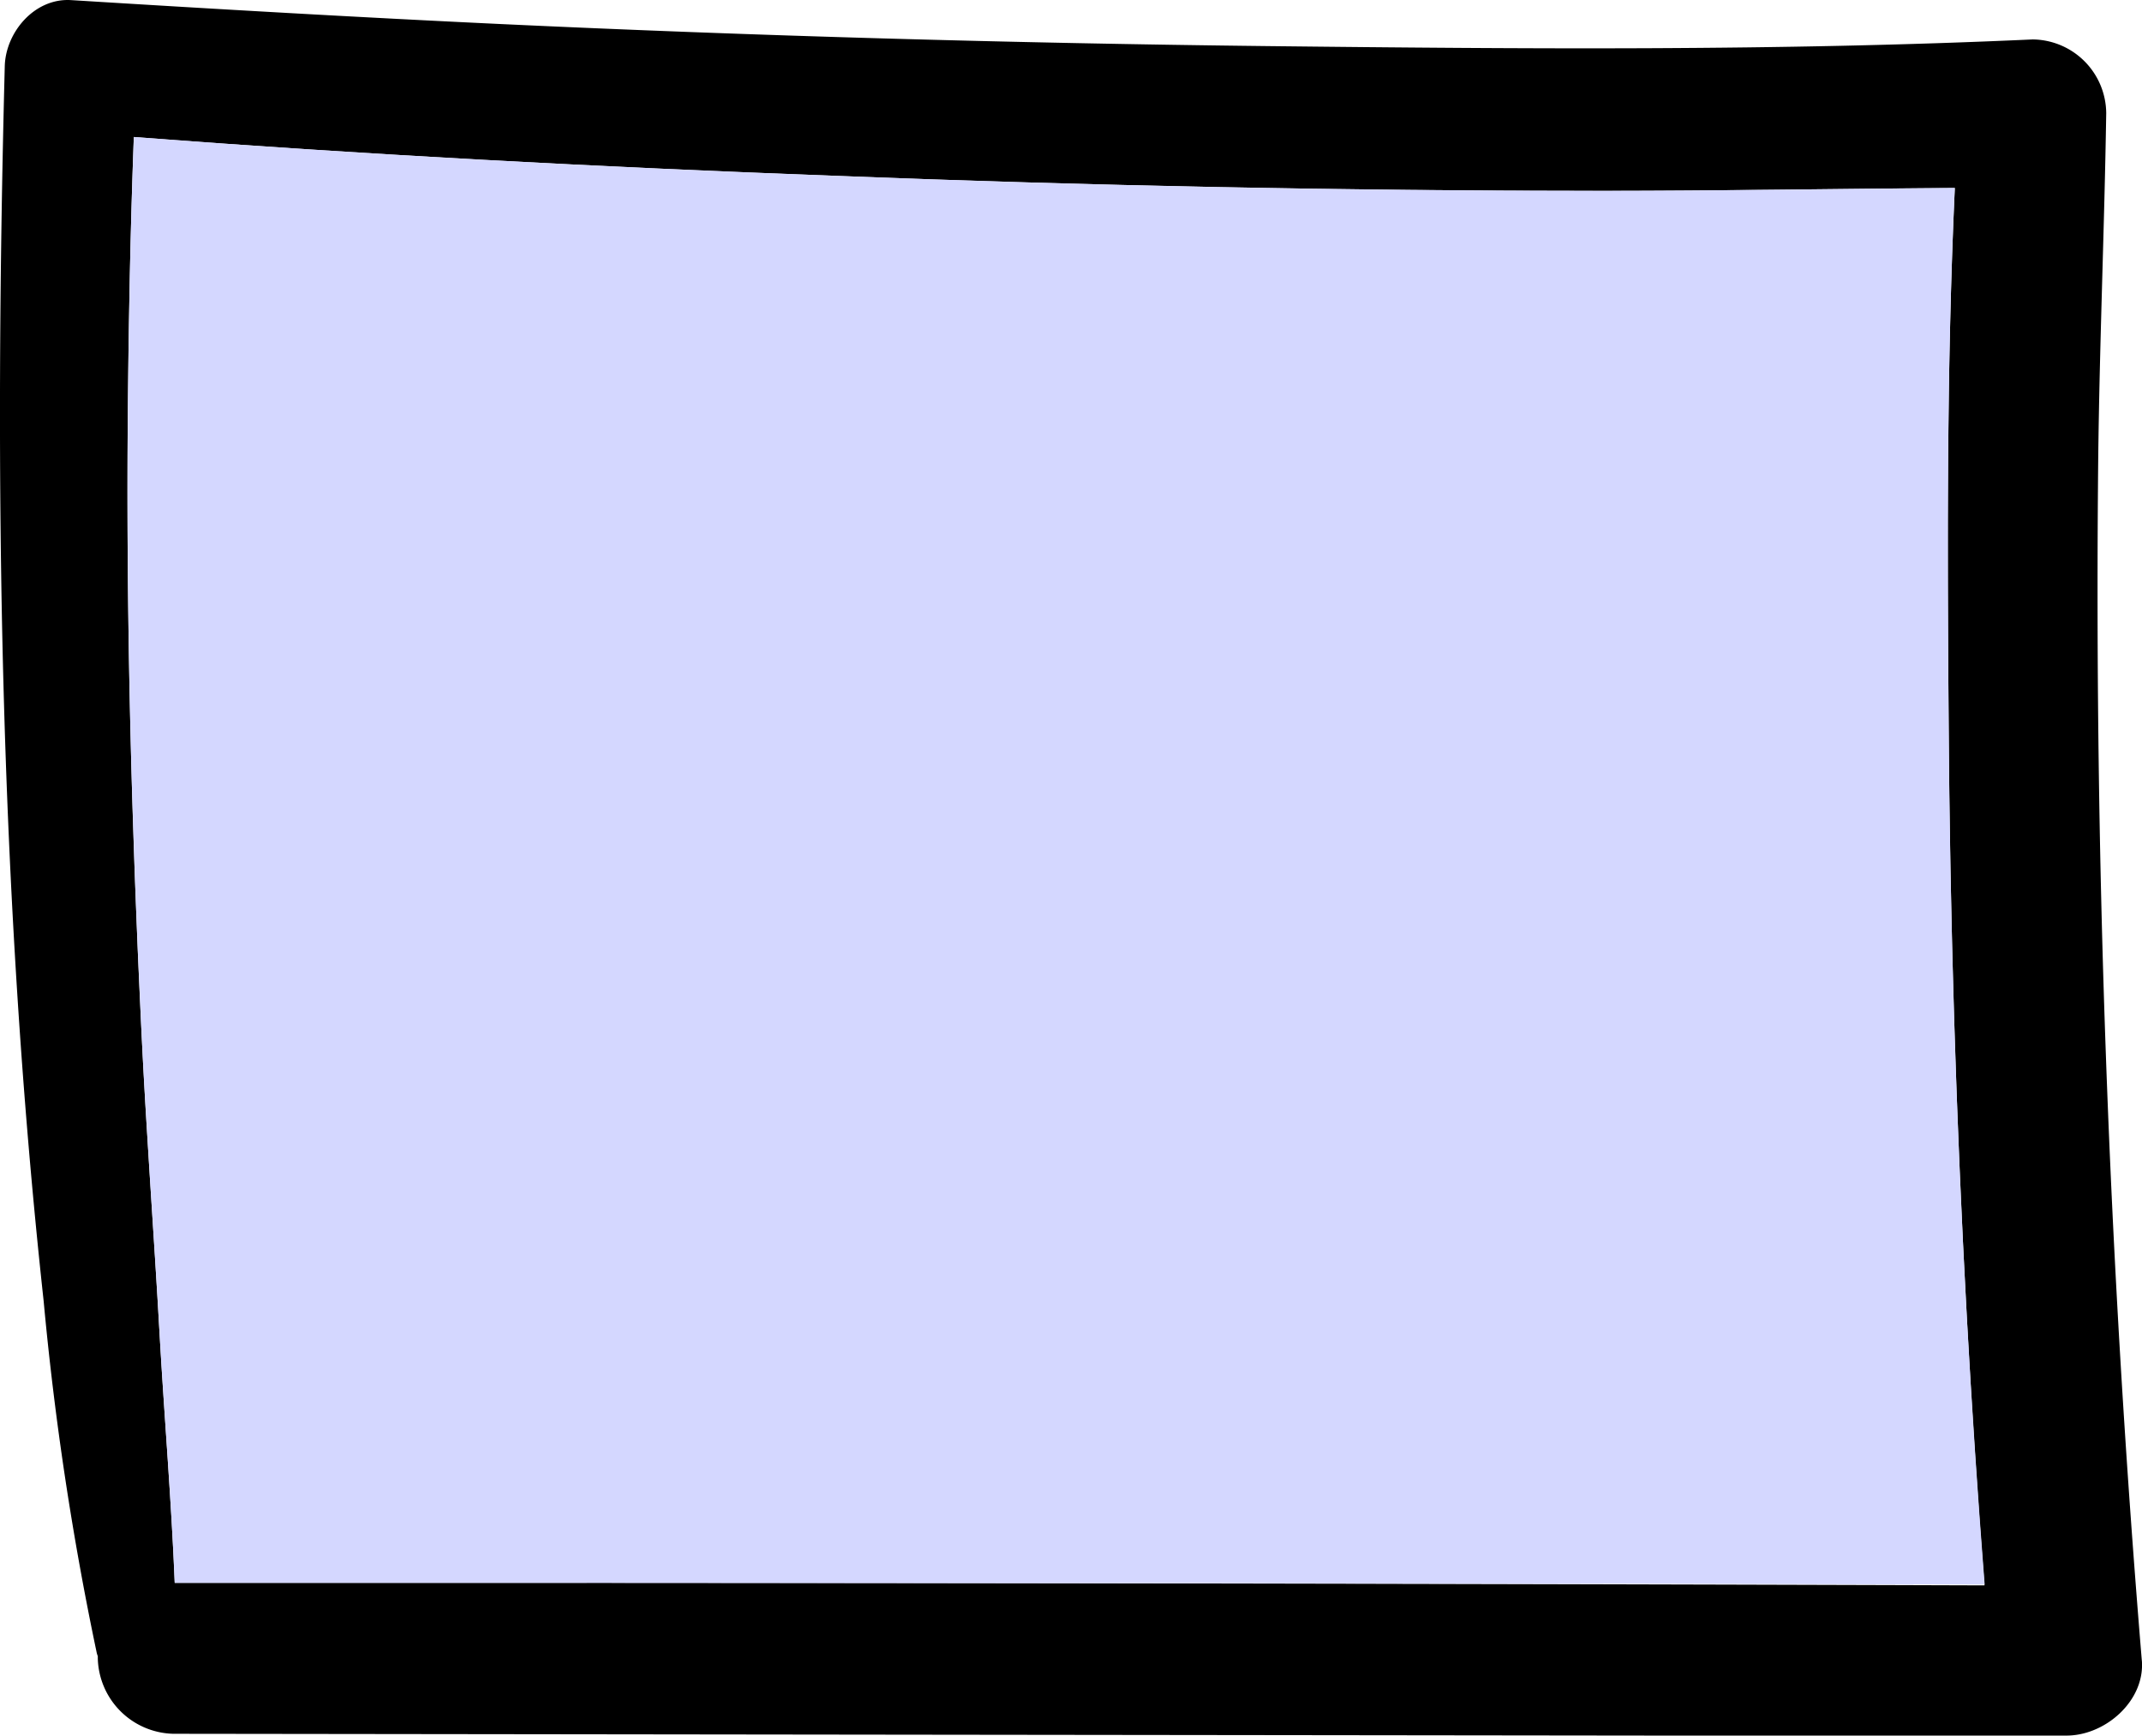 <?xml version="1.0" encoding="UTF-8" standalone="no"?>
<svg
   xmlns:dc="http://purl.org/dc/elements/1.1/"
   xmlns:cc="http://creativecommons.org/ns#"
   xmlns:rdf="http://www.w3.org/1999/02/22-rdf-syntax-ns#"
   xmlns:svg="http://www.w3.org/2000/svg"
   xmlns="http://www.w3.org/2000/svg"
   id="svg83"
   version="1.1"
   viewBox="0 0 44 35.649"
   height="35.649mm"
   width="44mm">
  <defs
     id="defs77" />
  <g
     id="layer1">
    <path
       style="stroke-width:0.31"
       d="M 43.996,34.104 Q 42.974,21.774 43.101,9.389 c 0.028,-2.357 0.127,-4.711 0.164,-7.064 A 1.527,1.527 0 0 0 41.754,0.81 C 36.532,1.049 31.283,1.005 26.055,0.947 20.827,0.888 15.525,0.739 10.288,0.494 7.342,0.355 4.403,0.185 1.455,0.002 0.708,-0.041 0.117,0.662 0.098,1.358 -0.122,9.807 -0.02,18.315 0.897,26.727 a 63.239,63.239 0 0 0 1.09,7.222 0.44,0.44 0 0 0 0.022,0.068 v 0.046 a 1.589,1.589 0 0 0 1.549,1.549 q 15.191,0.019 30.389,0.037 h 8.483 c 0.799,0.012 1.635,-0.703 1.567,-1.545 z M 12.05,32.512 H 3.589 C 3.52,30.812 3.375,29.105 3.279,27.417 3.161,25.308 3,23.199 2.901,21.087 2.7,16.912 2.591,12.725 2.625,8.553 2.641,6.639 2.678,4.725 2.749,2.814 7.534,3.18 12.332,3.433 17.129,3.61 q 7.879,0.31 15.773,0.31 c 2.419,0 4.838,-0.043 7.253,-0.059 -0.167,3.636 -0.155,7.291 -0.127,10.926 q 0.04,6.148 0.375,12.283 0.149,2.75 0.362,5.494 -14.355,-0.046 -28.716,-0.053 z"
       id="path36" />
    <path
       style="fill:#d4d7ff;stroke-width:0.31"
       class="cls-1"
       d="M 40.769,32.546 Q 26.411,32.518 12.05,32.512 H 3.589 C 3.52,30.812 3.375,29.105 3.279,27.417 3.161,25.308 3,23.199 2.901,21.087 2.7,16.912 2.591,12.725 2.625,8.553 2.641,6.639 2.678,4.725 2.749,2.814 7.534,3.18 12.332,3.433 17.129,3.61 q 7.879,0.31 15.773,0.31 c 2.419,0 4.838,-0.043 7.253,-0.059 -0.167,3.636 -0.155,7.291 -0.127,10.926 q 0.04,6.148 0.375,12.283 0.152,2.732 0.365,5.476 z"
       id="path38" />
  </g>
</svg>
